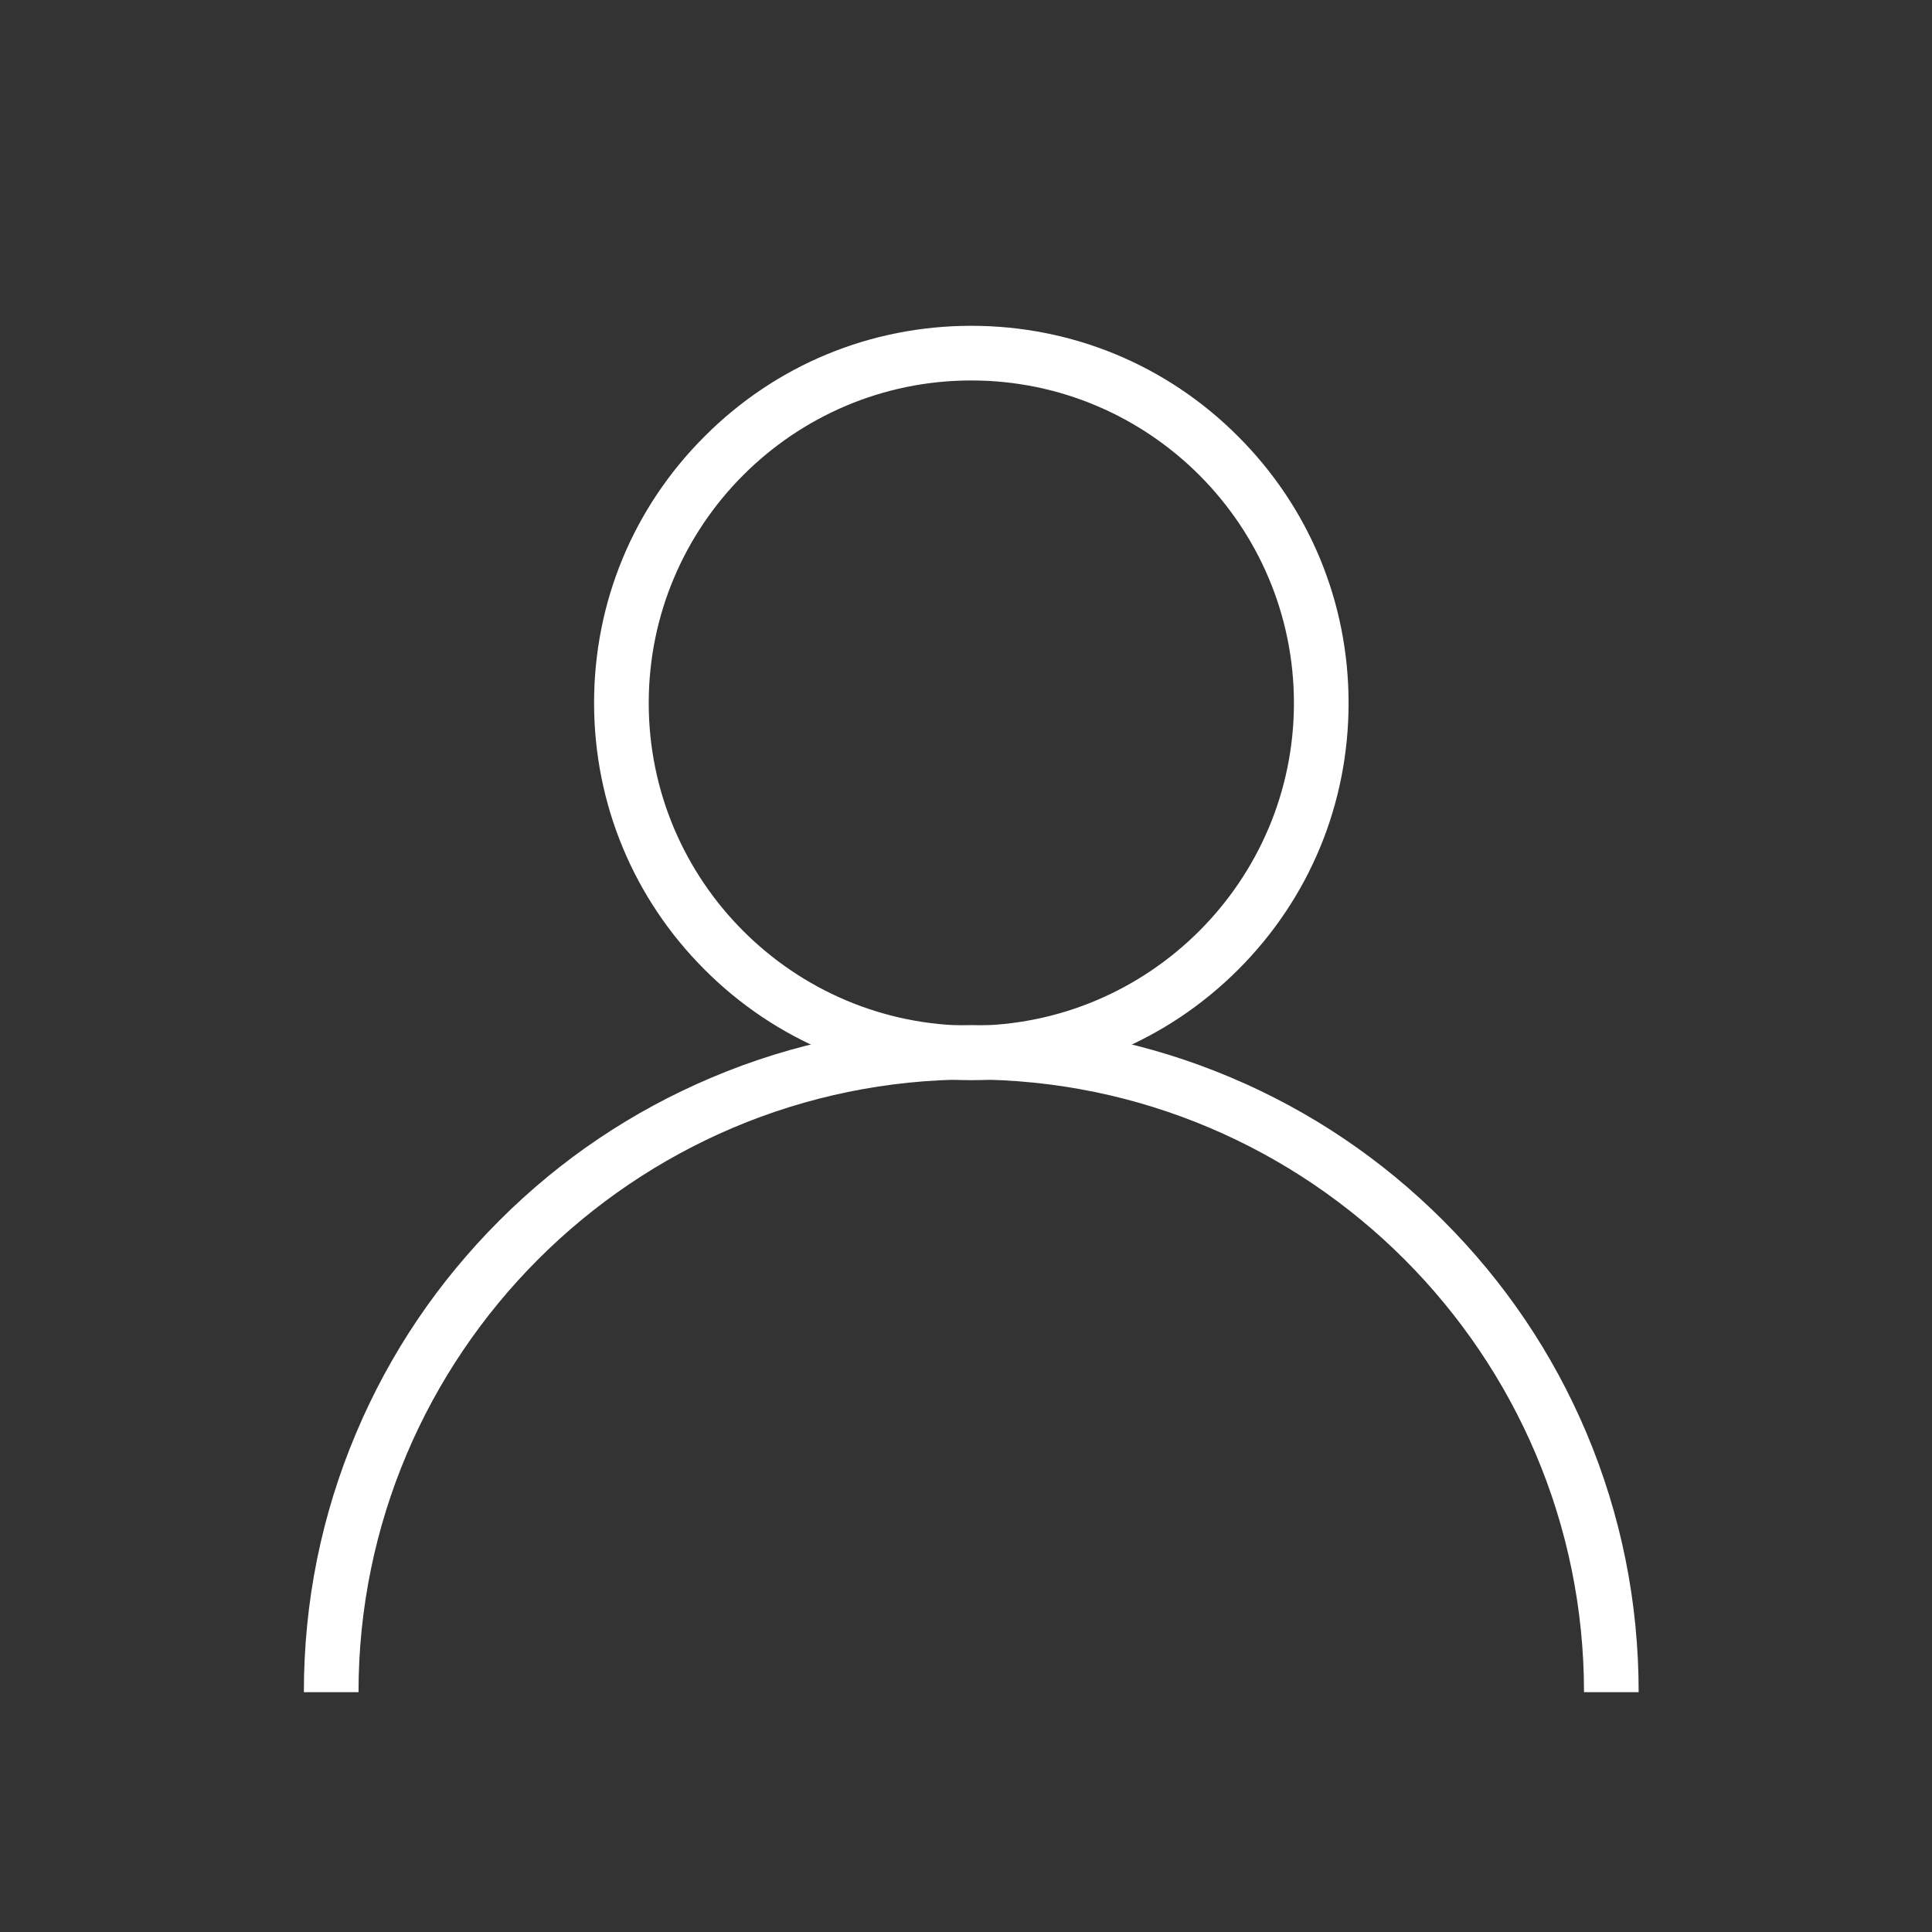 <?xml version="1.0" standalone="no"?><!DOCTYPE svg PUBLIC "-//W3C//DTD SVG 1.1//EN" "http://www.w3.org/Graphics/SVG/1.1/DTD/svg11.dtd"><svg t="1539140210524" class="icon" style="" viewBox="0 0 1024 1024" version="1.1" xmlns="http://www.w3.org/2000/svg" p-id="2463" xmlns:xlink="http://www.w3.org/1999/xlink" width="300" height="300"><rect x="0" y="0" width="1024" height="1024" fill="#333333" stroke="none"/><defs><style type="text/css"></style></defs><path d="M514.824 572.512c-53.373 0-103.633-20.784-141.363-58.587-37.731-37.731-58.587-87.99-58.587-141.363s20.784-103.56 58.587-141.291C411.192 193.468 461.379 172.684 514.824 172.684c53.373 0 103.633 20.784 141.363 58.587C693.918 269.002 714.775 319.188 714.775 372.634s-20.784 103.633-58.587 141.363c-37.803 37.731-87.99 58.515-141.363 58.515z m0-370.861c-94.29 0-170.983 76.692-170.983 170.983s76.692 170.983 170.983 170.983C609.042 543.545 685.807 466.852 685.807 372.634S609.042 201.651 514.824 201.651z" fill="#ffffff" p-id="2464"></path><path d="M868.522 896.88h-28.968c0-178.877-145.708-324.73-324.73-324.73C335.731 572.15 190.022 718.003 190.022 896.88h-28.968c0-47.797 9.342-94.001 27.809-137.597 17.815-42.148 43.307-79.879 75.823-112.395 32.516-32.516 70.319-57.936 112.468-75.751 43.597-18.467 89.945-27.809 137.67-27.809 47.725 0 94.073 9.342 137.67 27.809 42.148 17.815 79.951 43.307 112.468 75.823 32.516 32.516 58.008 70.247 75.823 112.323 18.395 43.597 27.737 89.8 27.737 137.597z" fill="#ffffff" p-id="2465"></path></svg>